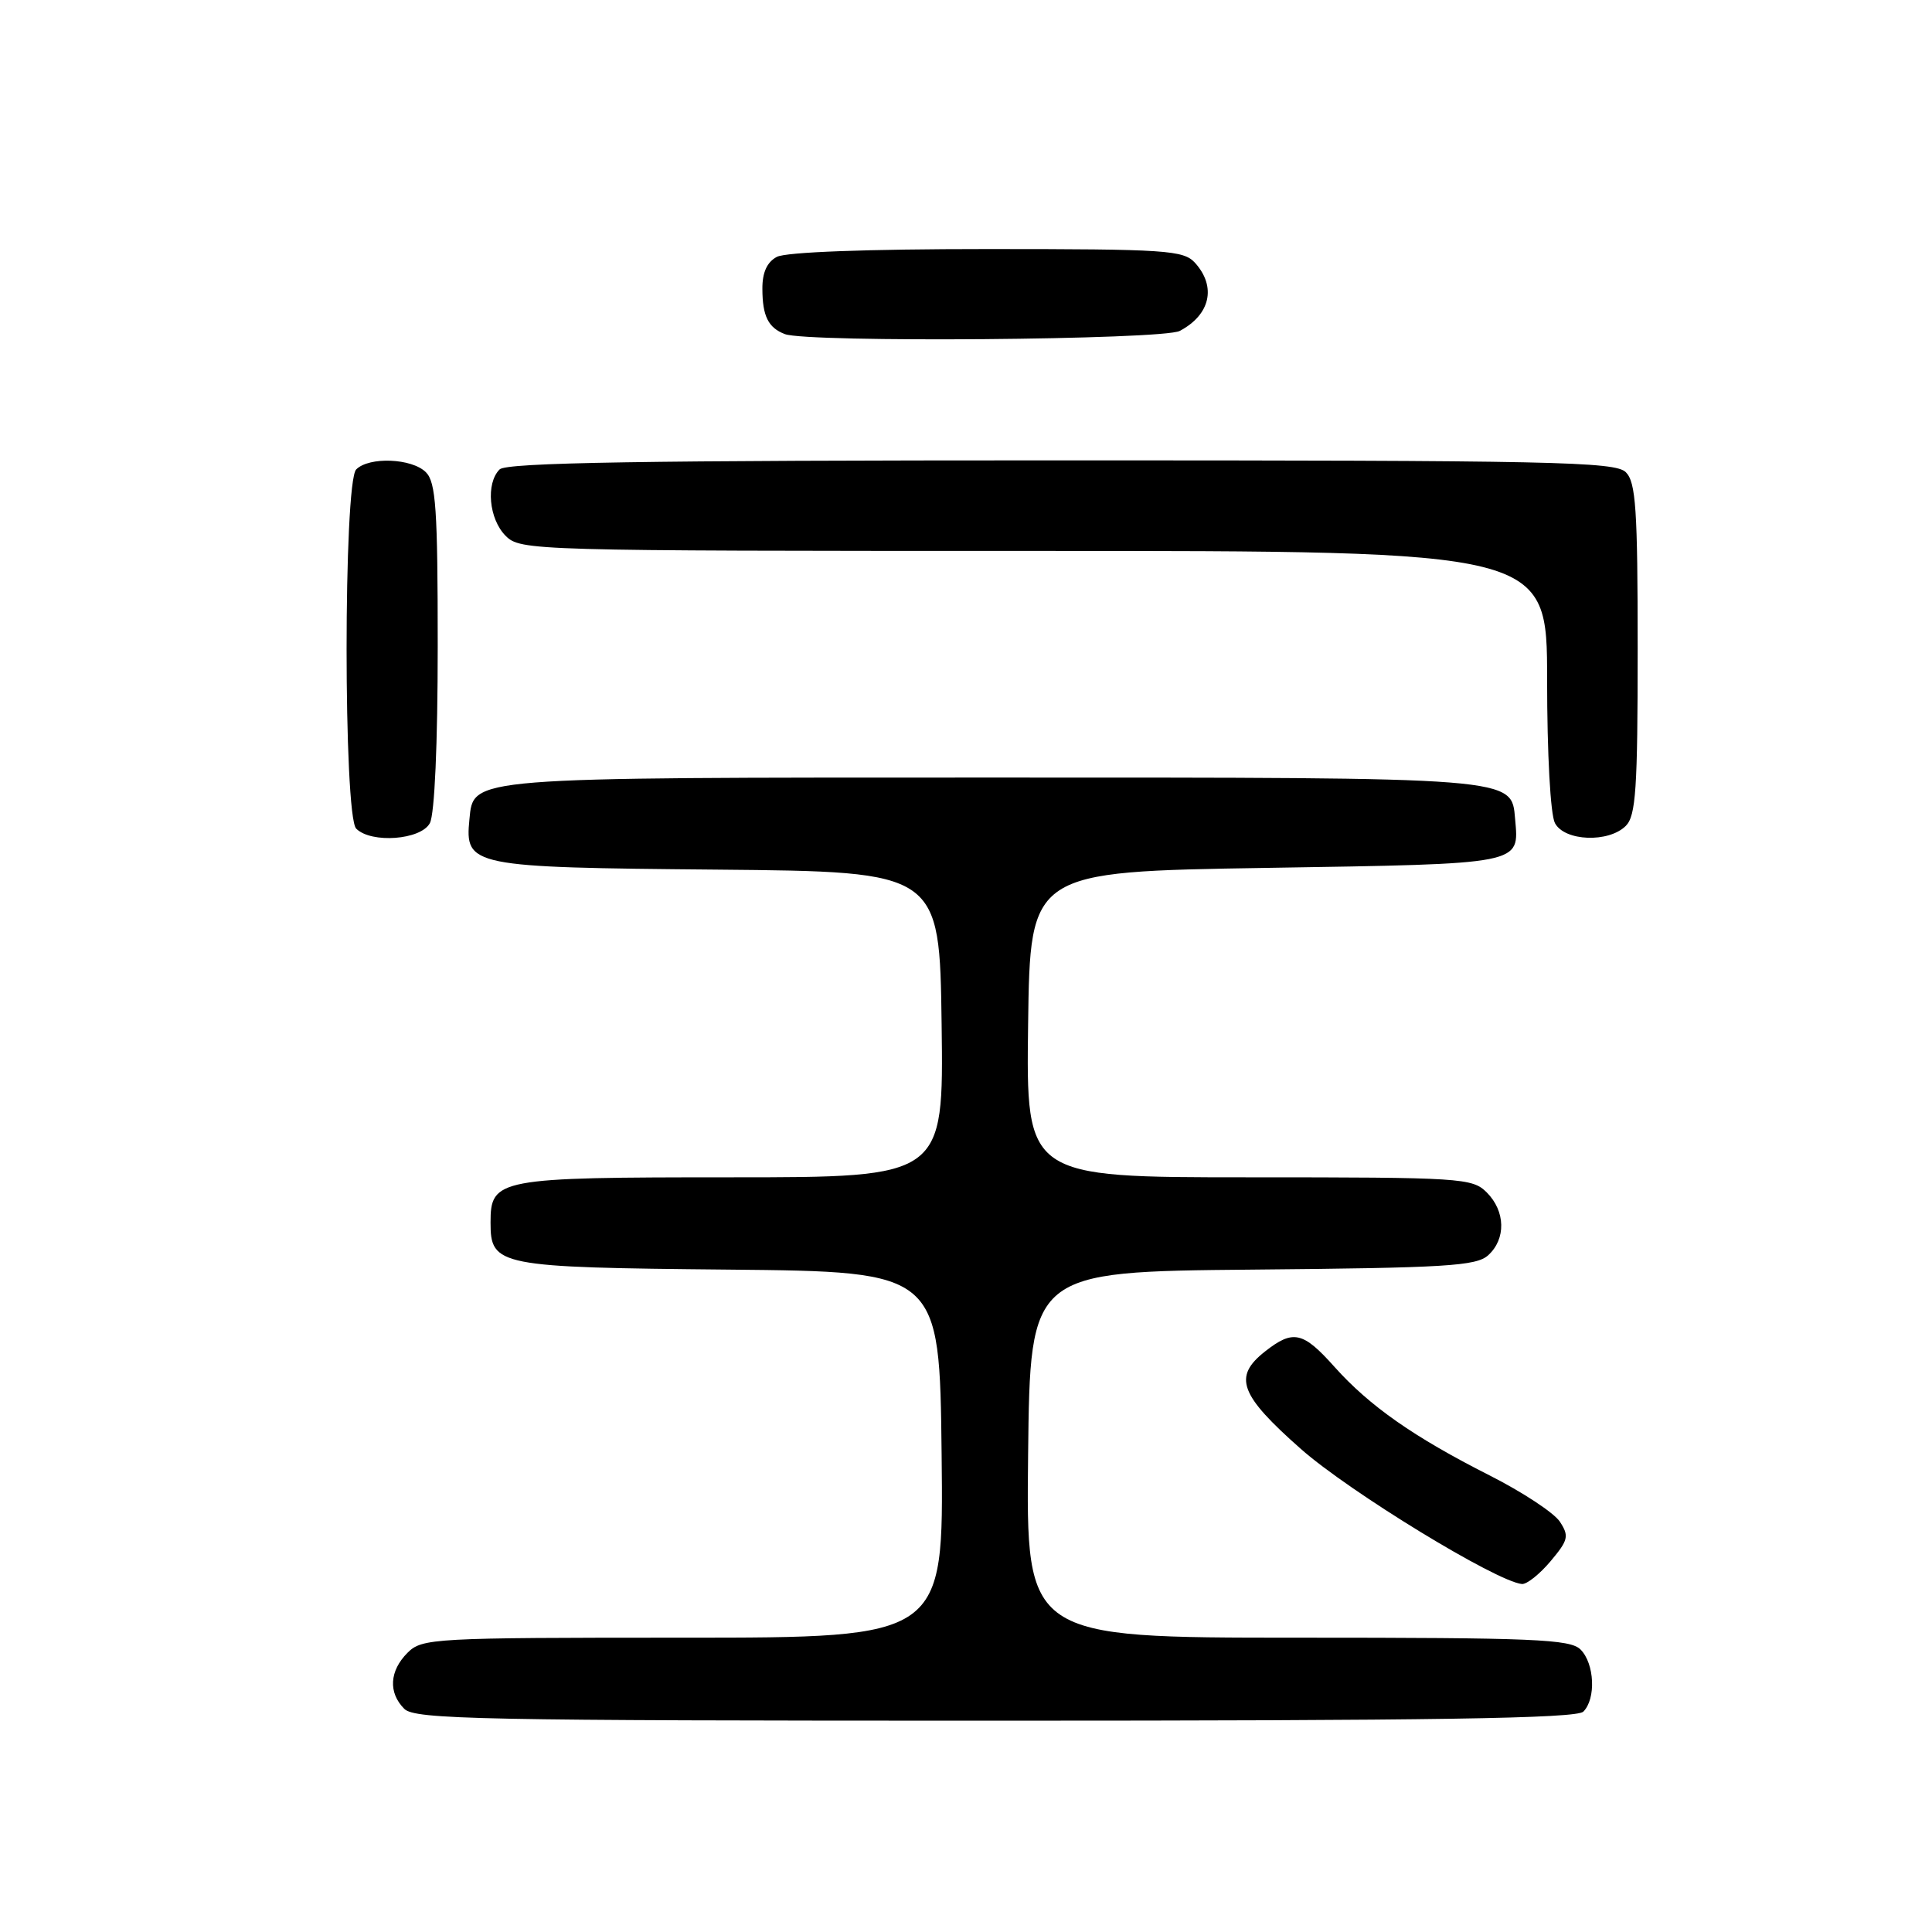 <?xml version="1.0" encoding="UTF-8" standalone="no"?>
<!DOCTYPE svg PUBLIC "-//W3C//DTD SVG 1.1//EN" "http://www.w3.org/Graphics/SVG/1.1/DTD/svg11.dtd" >
<svg xmlns="http://www.w3.org/2000/svg" xmlns:xlink="http://www.w3.org/1999/xlink" version="1.1" viewBox="0 0 256 256">
 <g >
 <path fill="currentColor"
d=" M 209.80 226.80 C 211.50 225.10 211.29 220.43 209.43 218.57 C 208.06 217.20 203.26 217.00 171.91 217.00 C 135.96 217.00 135.96 217.00 136.23 192.75 C 136.50 168.50 136.50 168.50 165.94 168.23 C 191.57 168.00 195.61 167.76 197.19 166.33 C 199.57 164.17 199.49 160.49 197.00 158.00 C 195.09 156.09 193.67 156.00 165.48 156.00 C 135.96 156.00 135.96 156.00 136.23 135.75 C 136.50 115.50 136.50 115.50 167.79 115.00 C 202.00 114.45 201.29 114.59 200.76 108.52 C 200.27 102.95 201.24 103.03 131.50 103.03 C 61.68 103.03 62.76 102.94 62.20 108.57 C 61.59 114.79 62.33 114.94 95.06 115.23 C 124.50 115.50 124.50 115.50 124.77 135.75 C 125.04 156.00 125.04 156.00 96.85 156.00 C 65.91 156.00 65.00 156.17 65.00 162.00 C 65.00 167.75 65.97 167.94 96.56 168.23 C 124.50 168.50 124.50 168.50 124.77 192.75 C 125.04 217.00 125.04 217.00 90.52 217.00 C 57.33 217.00 55.92 217.08 54.00 219.00 C 51.60 221.40 51.43 224.29 53.57 226.43 C 54.97 227.83 63.45 228.00 131.87 228.00 C 190.22 228.00 208.89 227.71 209.80 226.80 Z  M 205.45 206.88 C 207.81 204.07 207.94 203.54 206.69 201.63 C 205.92 200.46 201.73 197.70 197.38 195.50 C 187.36 190.43 181.48 186.32 176.82 181.11 C 172.65 176.44 171.35 176.15 167.63 179.07 C 163.36 182.43 164.24 184.81 172.38 192.00 C 178.81 197.68 198.26 209.56 201.66 209.89 C 202.30 209.95 204.01 208.59 205.45 206.88 Z  M 56.96 109.07 C 57.59 107.90 58.00 98.54 58.00 85.64 C 58.00 67.43 57.76 63.90 56.43 62.57 C 54.57 60.72 48.91 60.49 47.20 62.20 C 45.50 63.90 45.50 108.10 47.20 109.80 C 49.19 111.79 55.77 111.30 56.96 109.07 Z  M 215.43 109.43 C 216.76 108.10 217.00 104.54 217.00 86.00 C 217.00 67.46 216.76 63.90 215.43 62.57 C 214.03 61.17 205.87 61.00 140.63 61.00 C 85.01 61.00 67.11 61.29 66.20 62.20 C 64.35 64.05 64.78 68.78 67.00 71.00 C 68.96 72.96 70.33 73.00 137.00 73.00 C 205.00 73.00 205.00 73.00 205.00 90.07 C 205.00 99.92 205.44 107.95 206.04 109.07 C 207.32 111.48 213.16 111.70 215.43 109.43 Z  M 156.32 43.85 C 160.37 41.71 161.21 38.00 158.35 34.83 C 156.82 33.15 154.61 33.00 130.78 33.00 C 114.83 33.00 104.12 33.40 102.93 34.04 C 101.63 34.73 101.00 36.12 101.02 38.29 C 101.03 41.89 101.80 43.43 104.00 44.27 C 107.02 45.42 154.05 45.04 156.32 43.85 Z "/>
</g>
</svg>